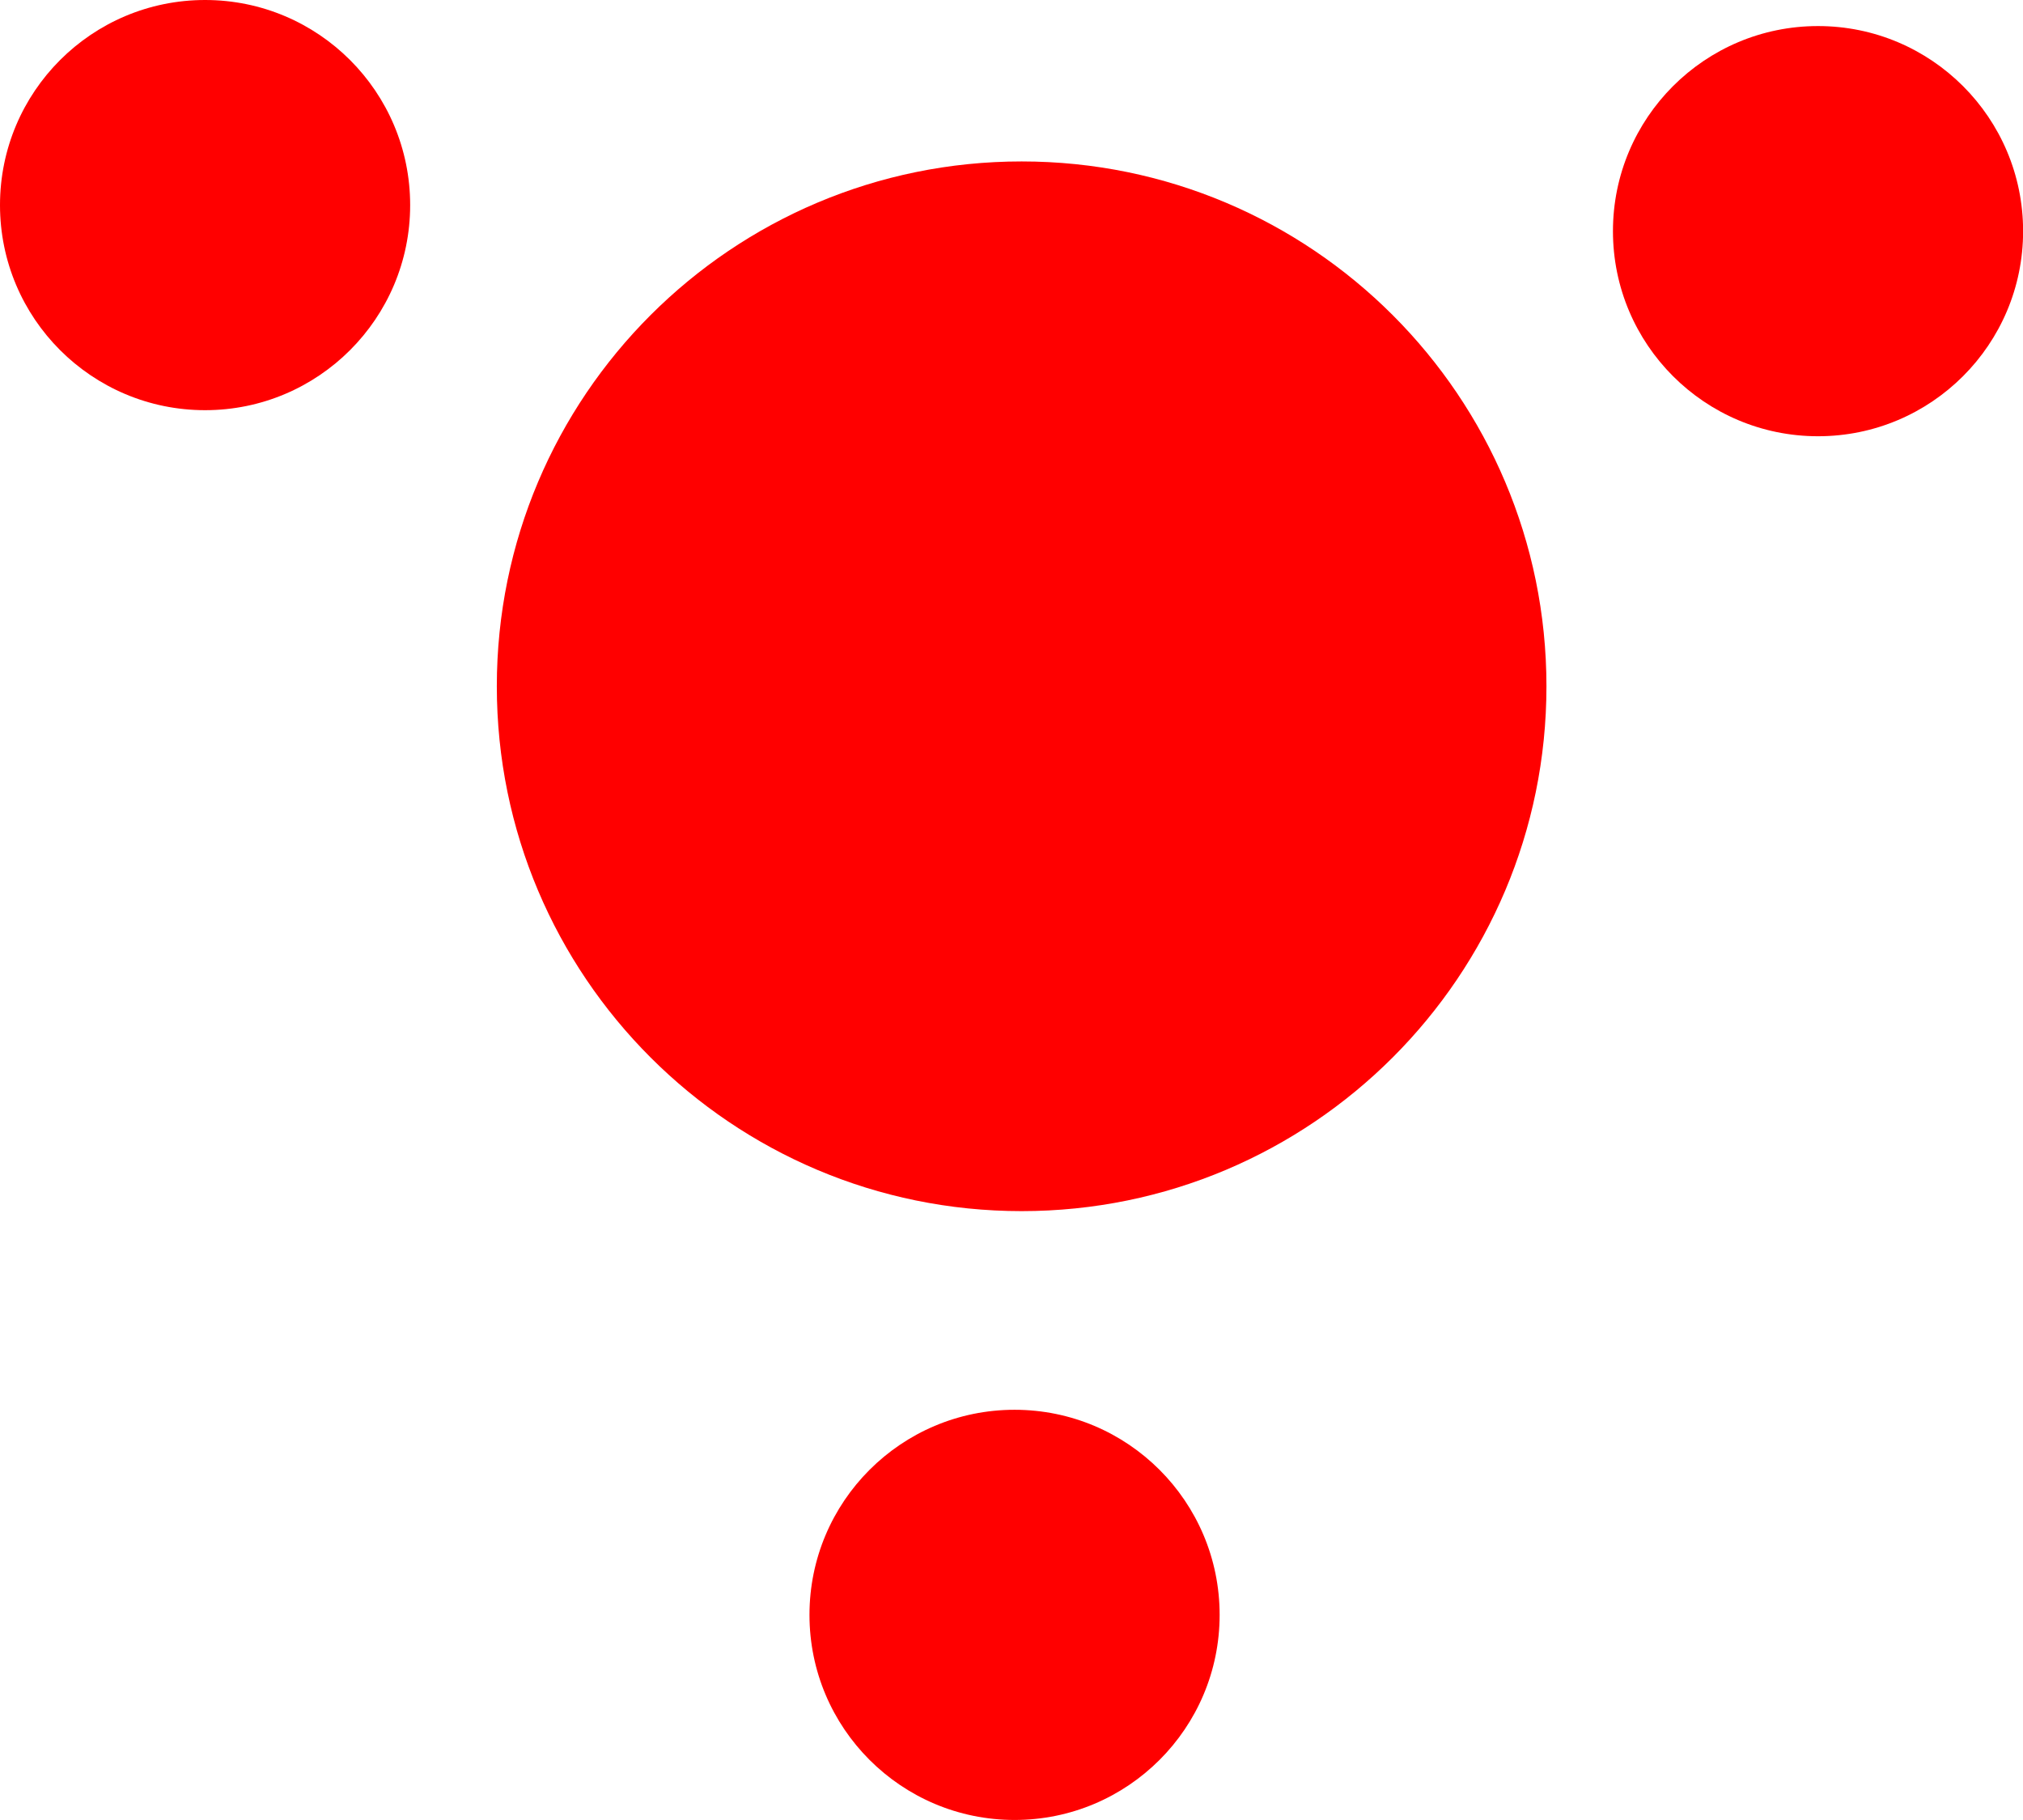 <svg version="1.1" xmlns="http://www.w3.org/2000/svg" xmlns:xlink="http://www.w3.org/1999/xlink" width="18.861" height="16.966" viewBox="0,0,18.861,16.966"><g transform="translate(-236.688,-165.309)"><g data-paper-data="{&quot;isPaintingLayer&quot;:true}" fill="#ff0000" fill-rule="nonzero" stroke="none" stroke-width="0" stroke-linecap="butt" stroke-linejoin="miter" stroke-miterlimit="10" stroke-dasharray="" stroke-dashoffset="0" style="mix-blend-mode: normal"><path d="M241.32,171.707c0,-2.703 2.191,-4.893 4.893,-4.893c2.703,0 4.893,2.191 4.893,4.893c0,2.703 -2.191,4.893 -4.893,4.893c-2.703,0 -4.893,-2.191 -4.893,-4.893z"/><path d="M251.726,167.464c0,-1.056 0.856,-1.912 1.912,-1.912c1.056,0 1.912,0.856 1.912,1.912c0,1.056 -0.856,1.912 -1.912,1.912c-1.056,0 -1.912,-0.856 -1.912,-1.912z"/><path d="M236.688,167.221c0,-1.056 0.856,-1.912 1.912,-1.912c1.056,0 1.912,0.856 1.912,1.912c0,1.056 -0.856,1.912 -1.912,1.912c-1.056,0 -1.912,-0.856 -1.912,-1.912z"/><path d="M244.235,180.364c0,-1.056 0.856,-1.912 1.912,-1.912c1.056,0 1.912,0.856 1.912,1.912c0,1.056 -0.856,1.912 -1.912,1.912c-1.056,0 -1.912,-0.856 -1.912,-1.912z"/></g></g></svg>